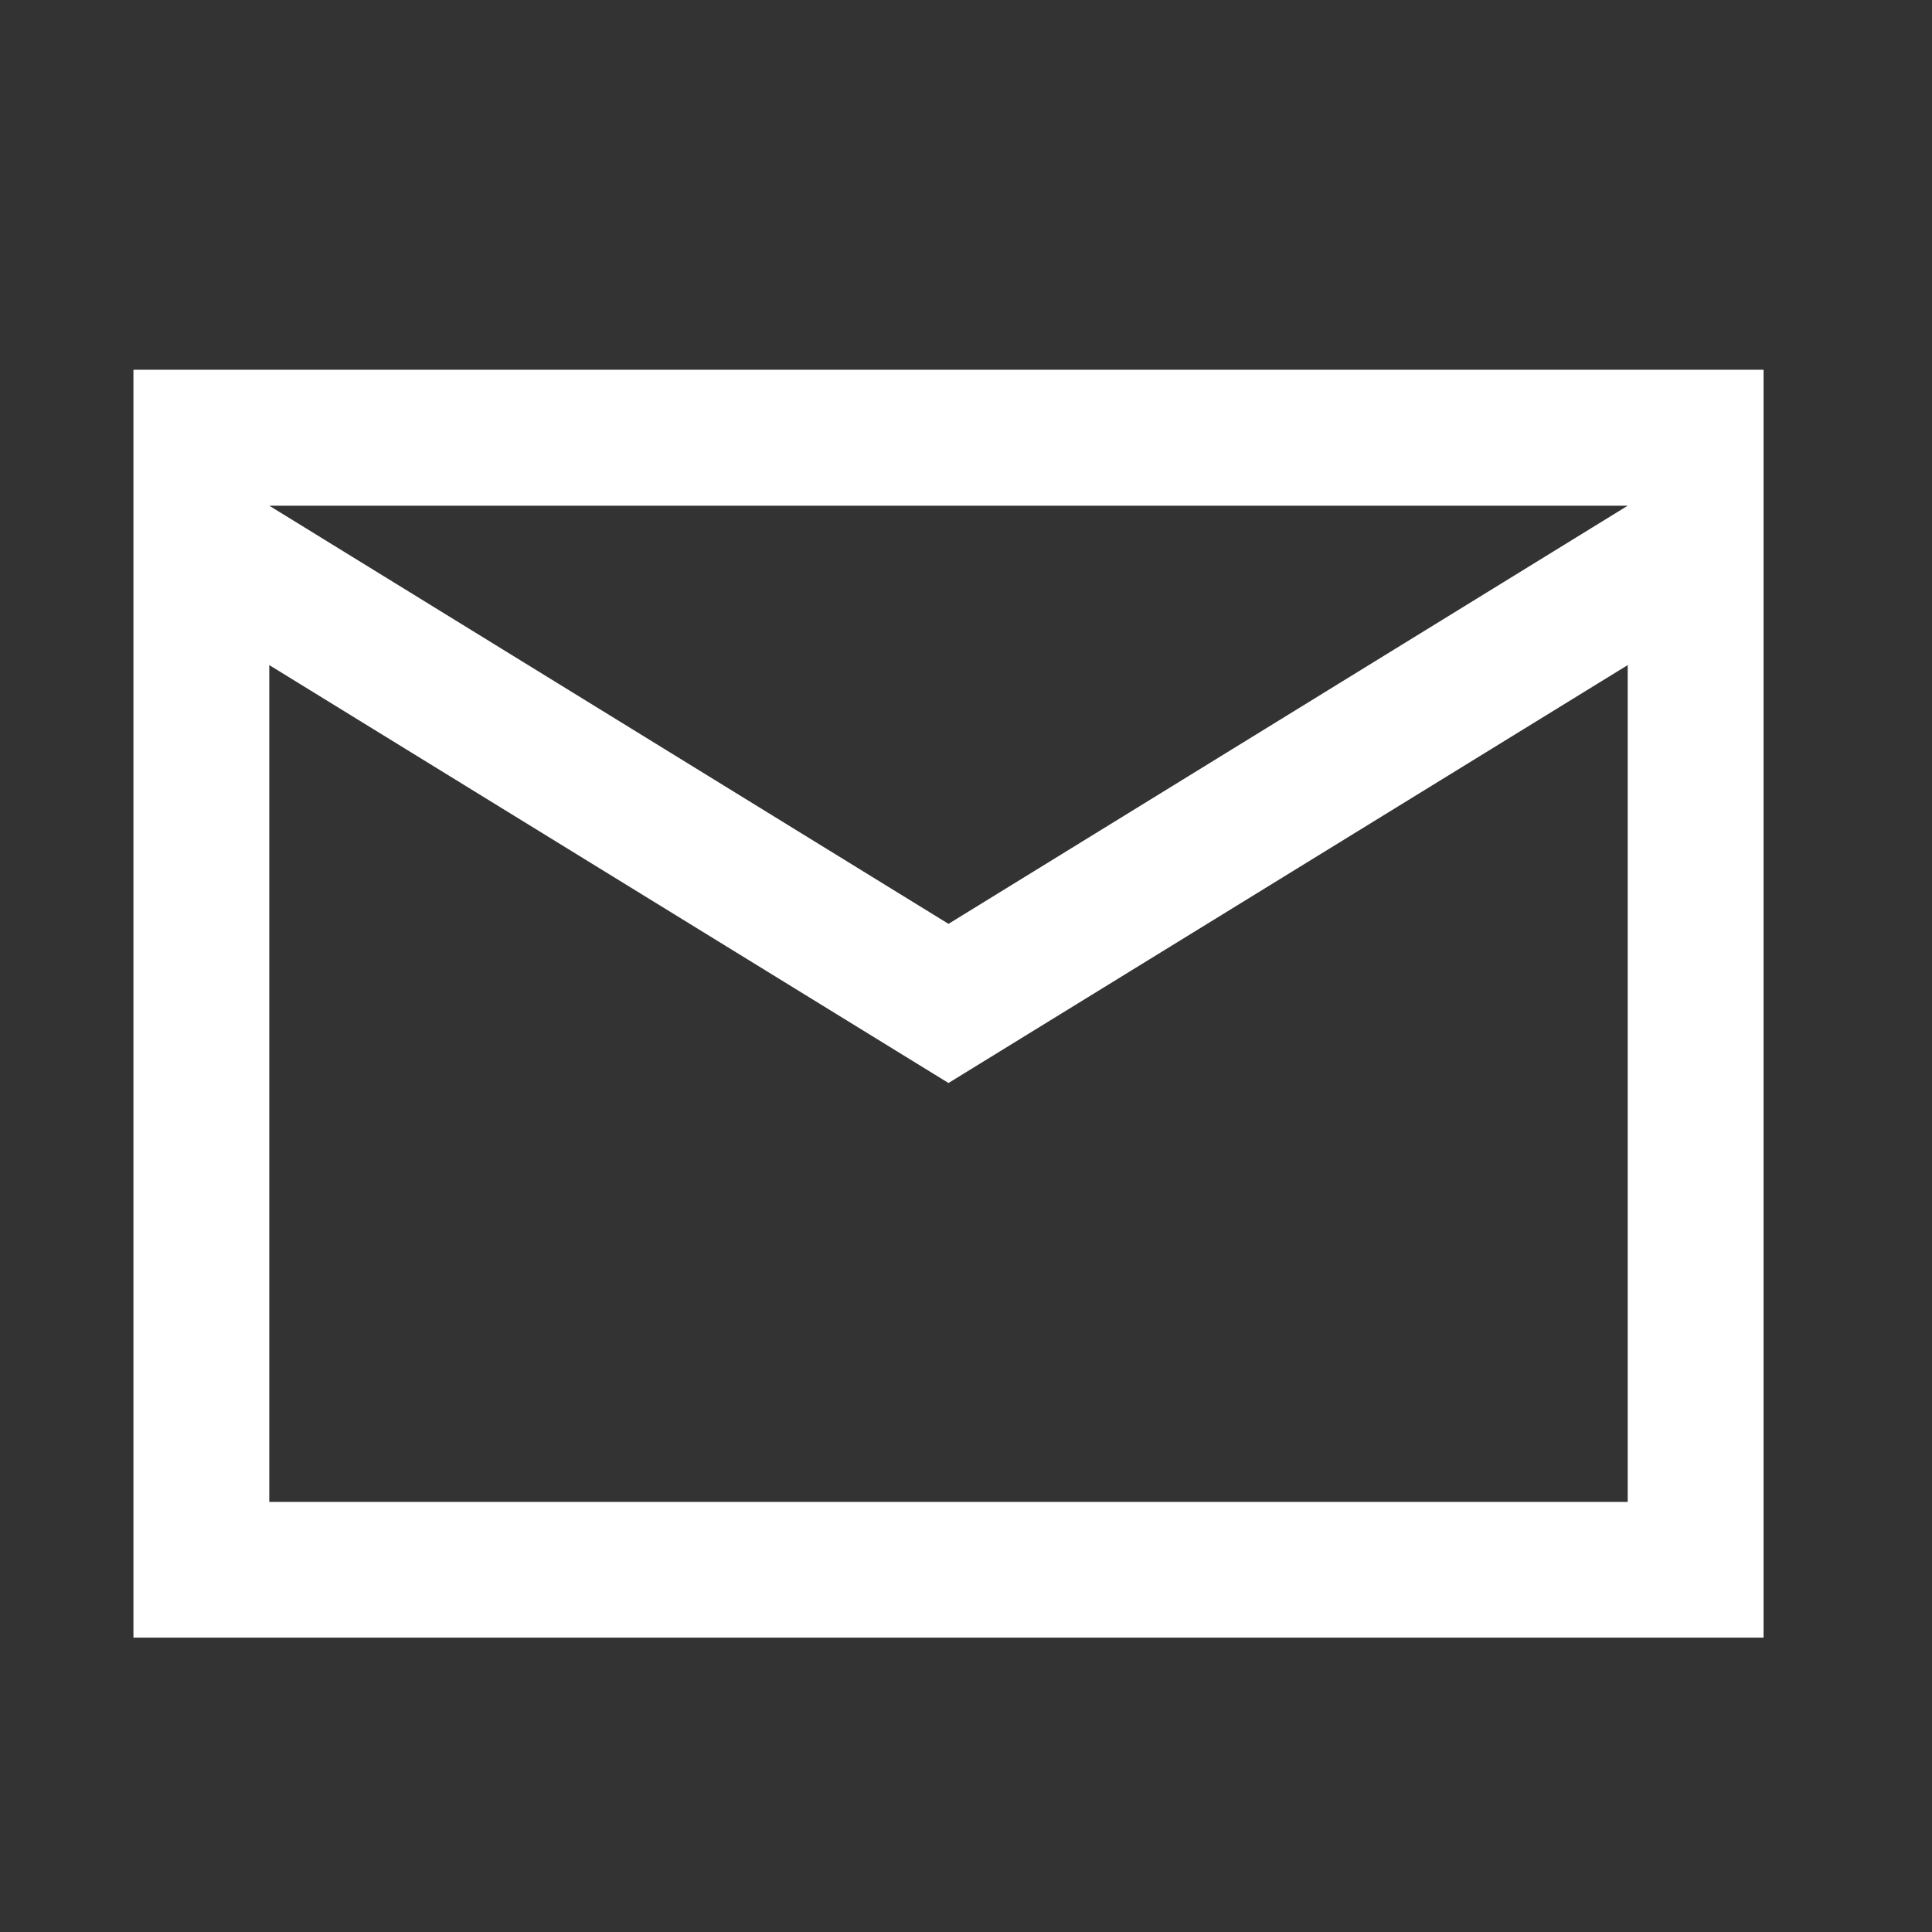 <svg width="16" height="16" viewBox="0 0 16 16" fill="none" xmlns="http://www.w3.org/2000/svg">
<rect x="0" y="0" width="16" height="16" fill="#333333" stroke="none"/>
<path fill-rule="evenodd" clip-rule="evenodd" d="M1.105 3.062H14.605V13.562H1.105V3.062ZM2.23 4.188L7.855 7.651L13.48 4.188H2.23ZM2.23 5.508V12.438H13.48V5.508L7.855 8.969L2.23 5.508Z" fill="white"/>
</svg>
